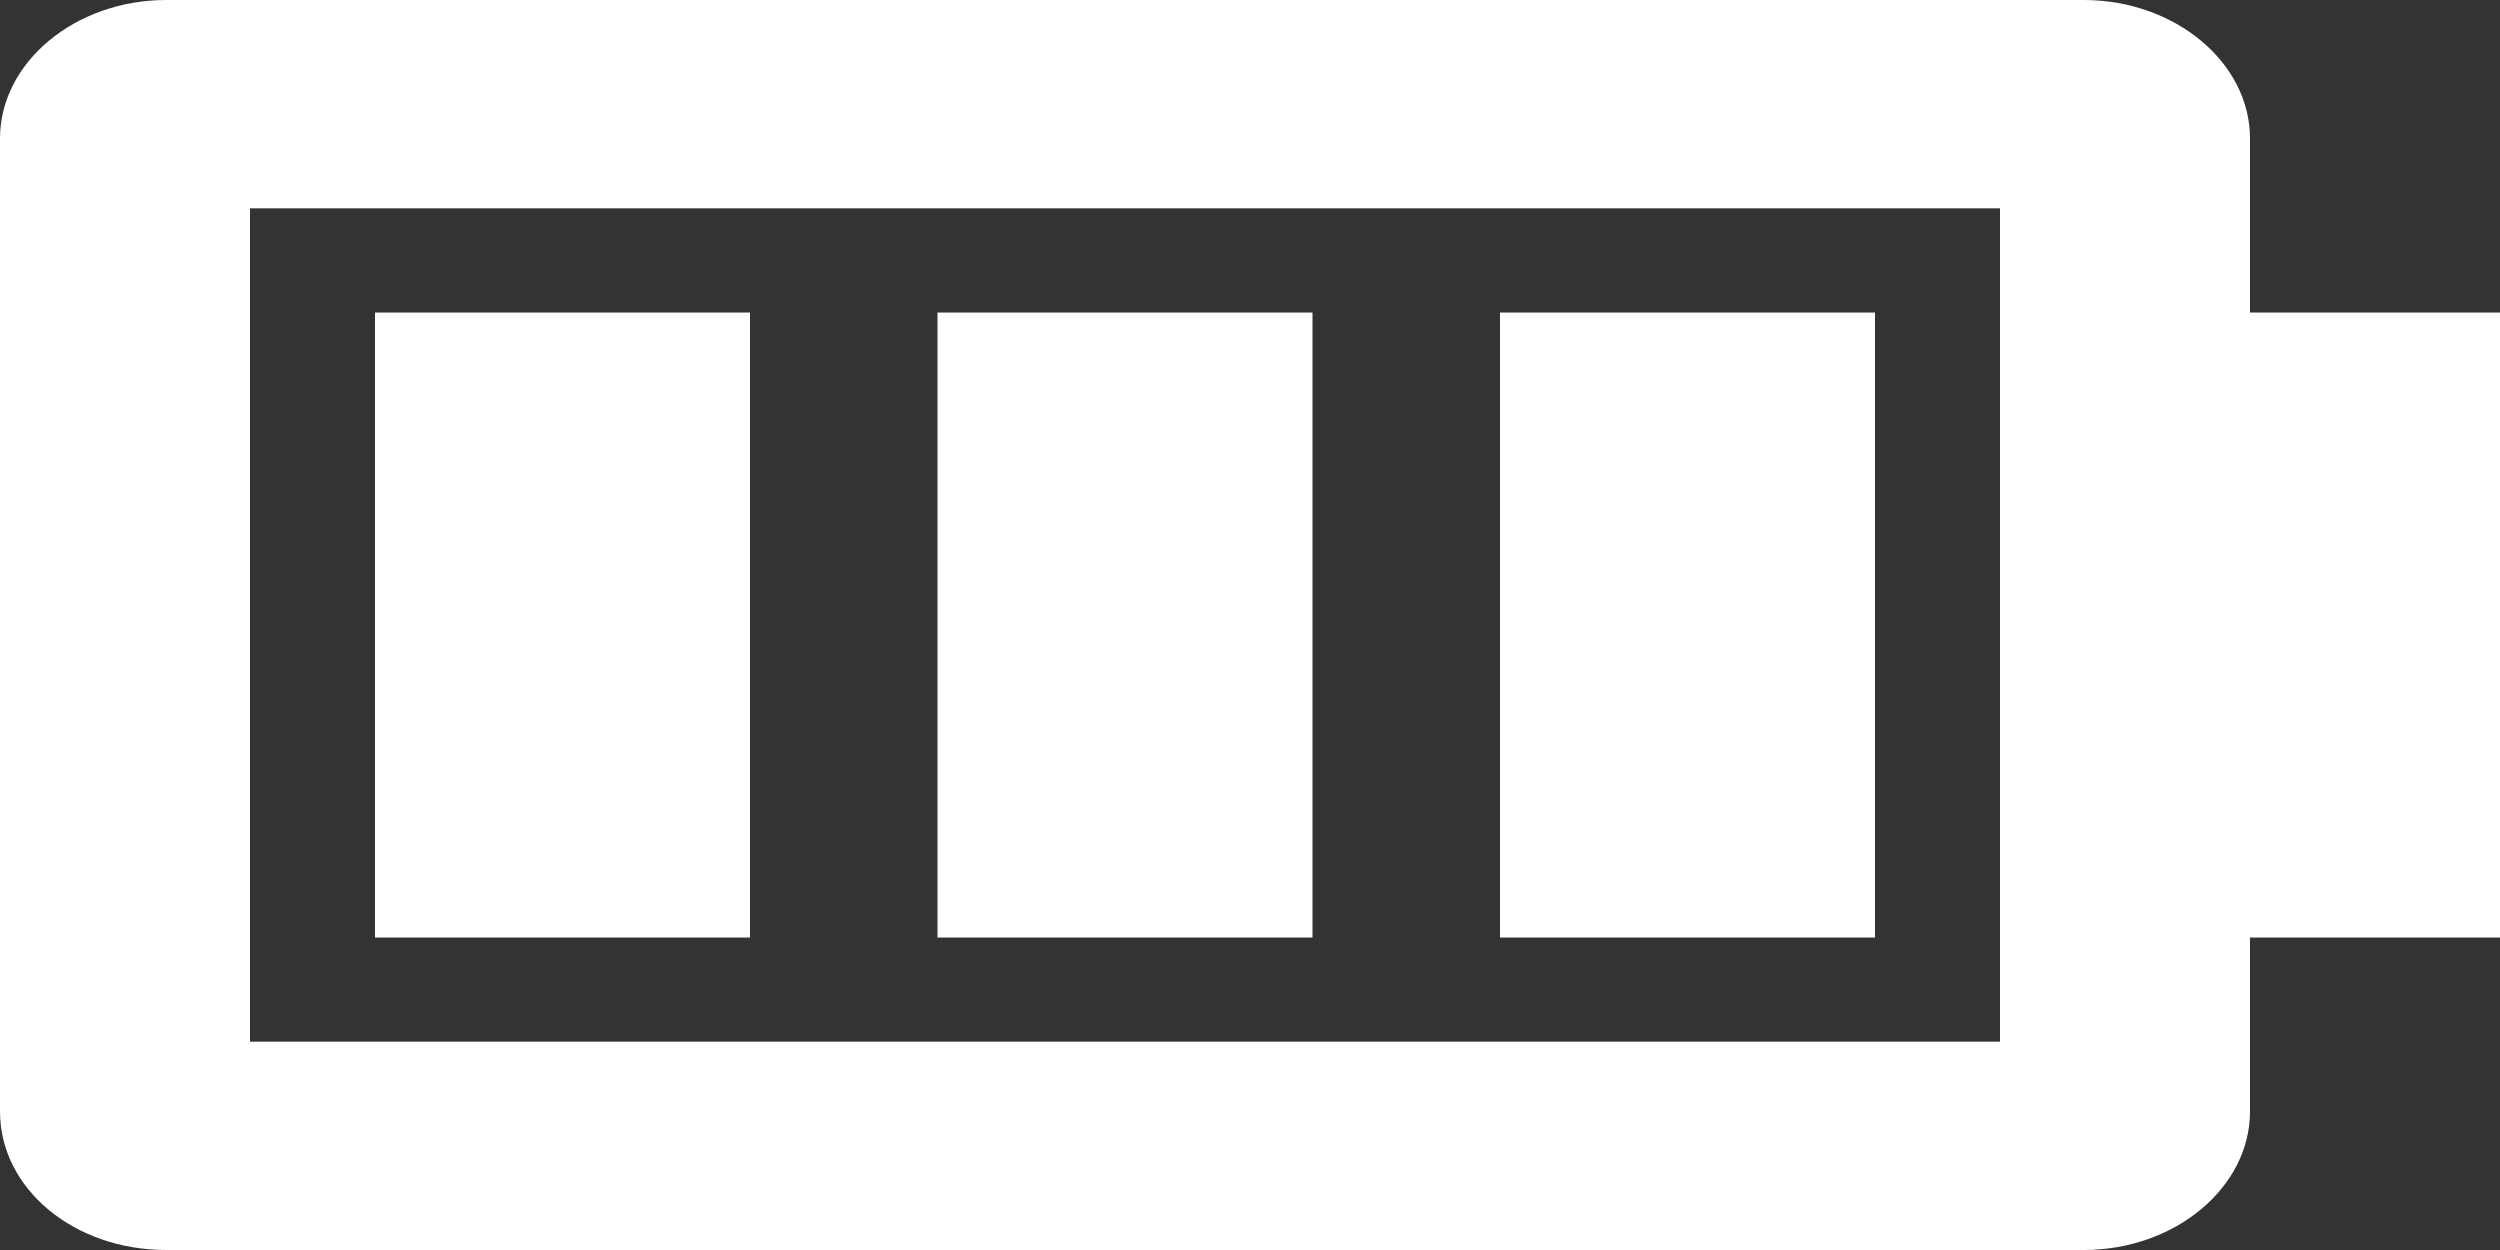 <svg width="70" height="35" viewBox="0 0 70 35" fill="none" xmlns="http://www.w3.org/2000/svg">
<rect x="0" y="0" width="70" height="35" fill="#333333" stroke="none"/>
<path d="M7 29.167L7 5.833L56 5.833L56 29.167L7 29.167ZM63 31.121V26.25H70V8.75L63 8.75V3.879C63 1.75 60.9 0 58.345 0L4.655 0C2.1 0 0 1.75 0 3.879V31.121C0 33.279 2.065 35 4.655 35L58.345 35C60.9 35 63 33.25 63 31.121ZM21 26.25L21 8.75L10.5 8.75L10.5 26.25H21ZM52.5 26.25V8.75L42 8.75V26.25H52.5ZM36.75 26.25L36.75 8.75L26.25 8.75L26.25 26.25H36.75Z" fill="white"/>
</svg>

